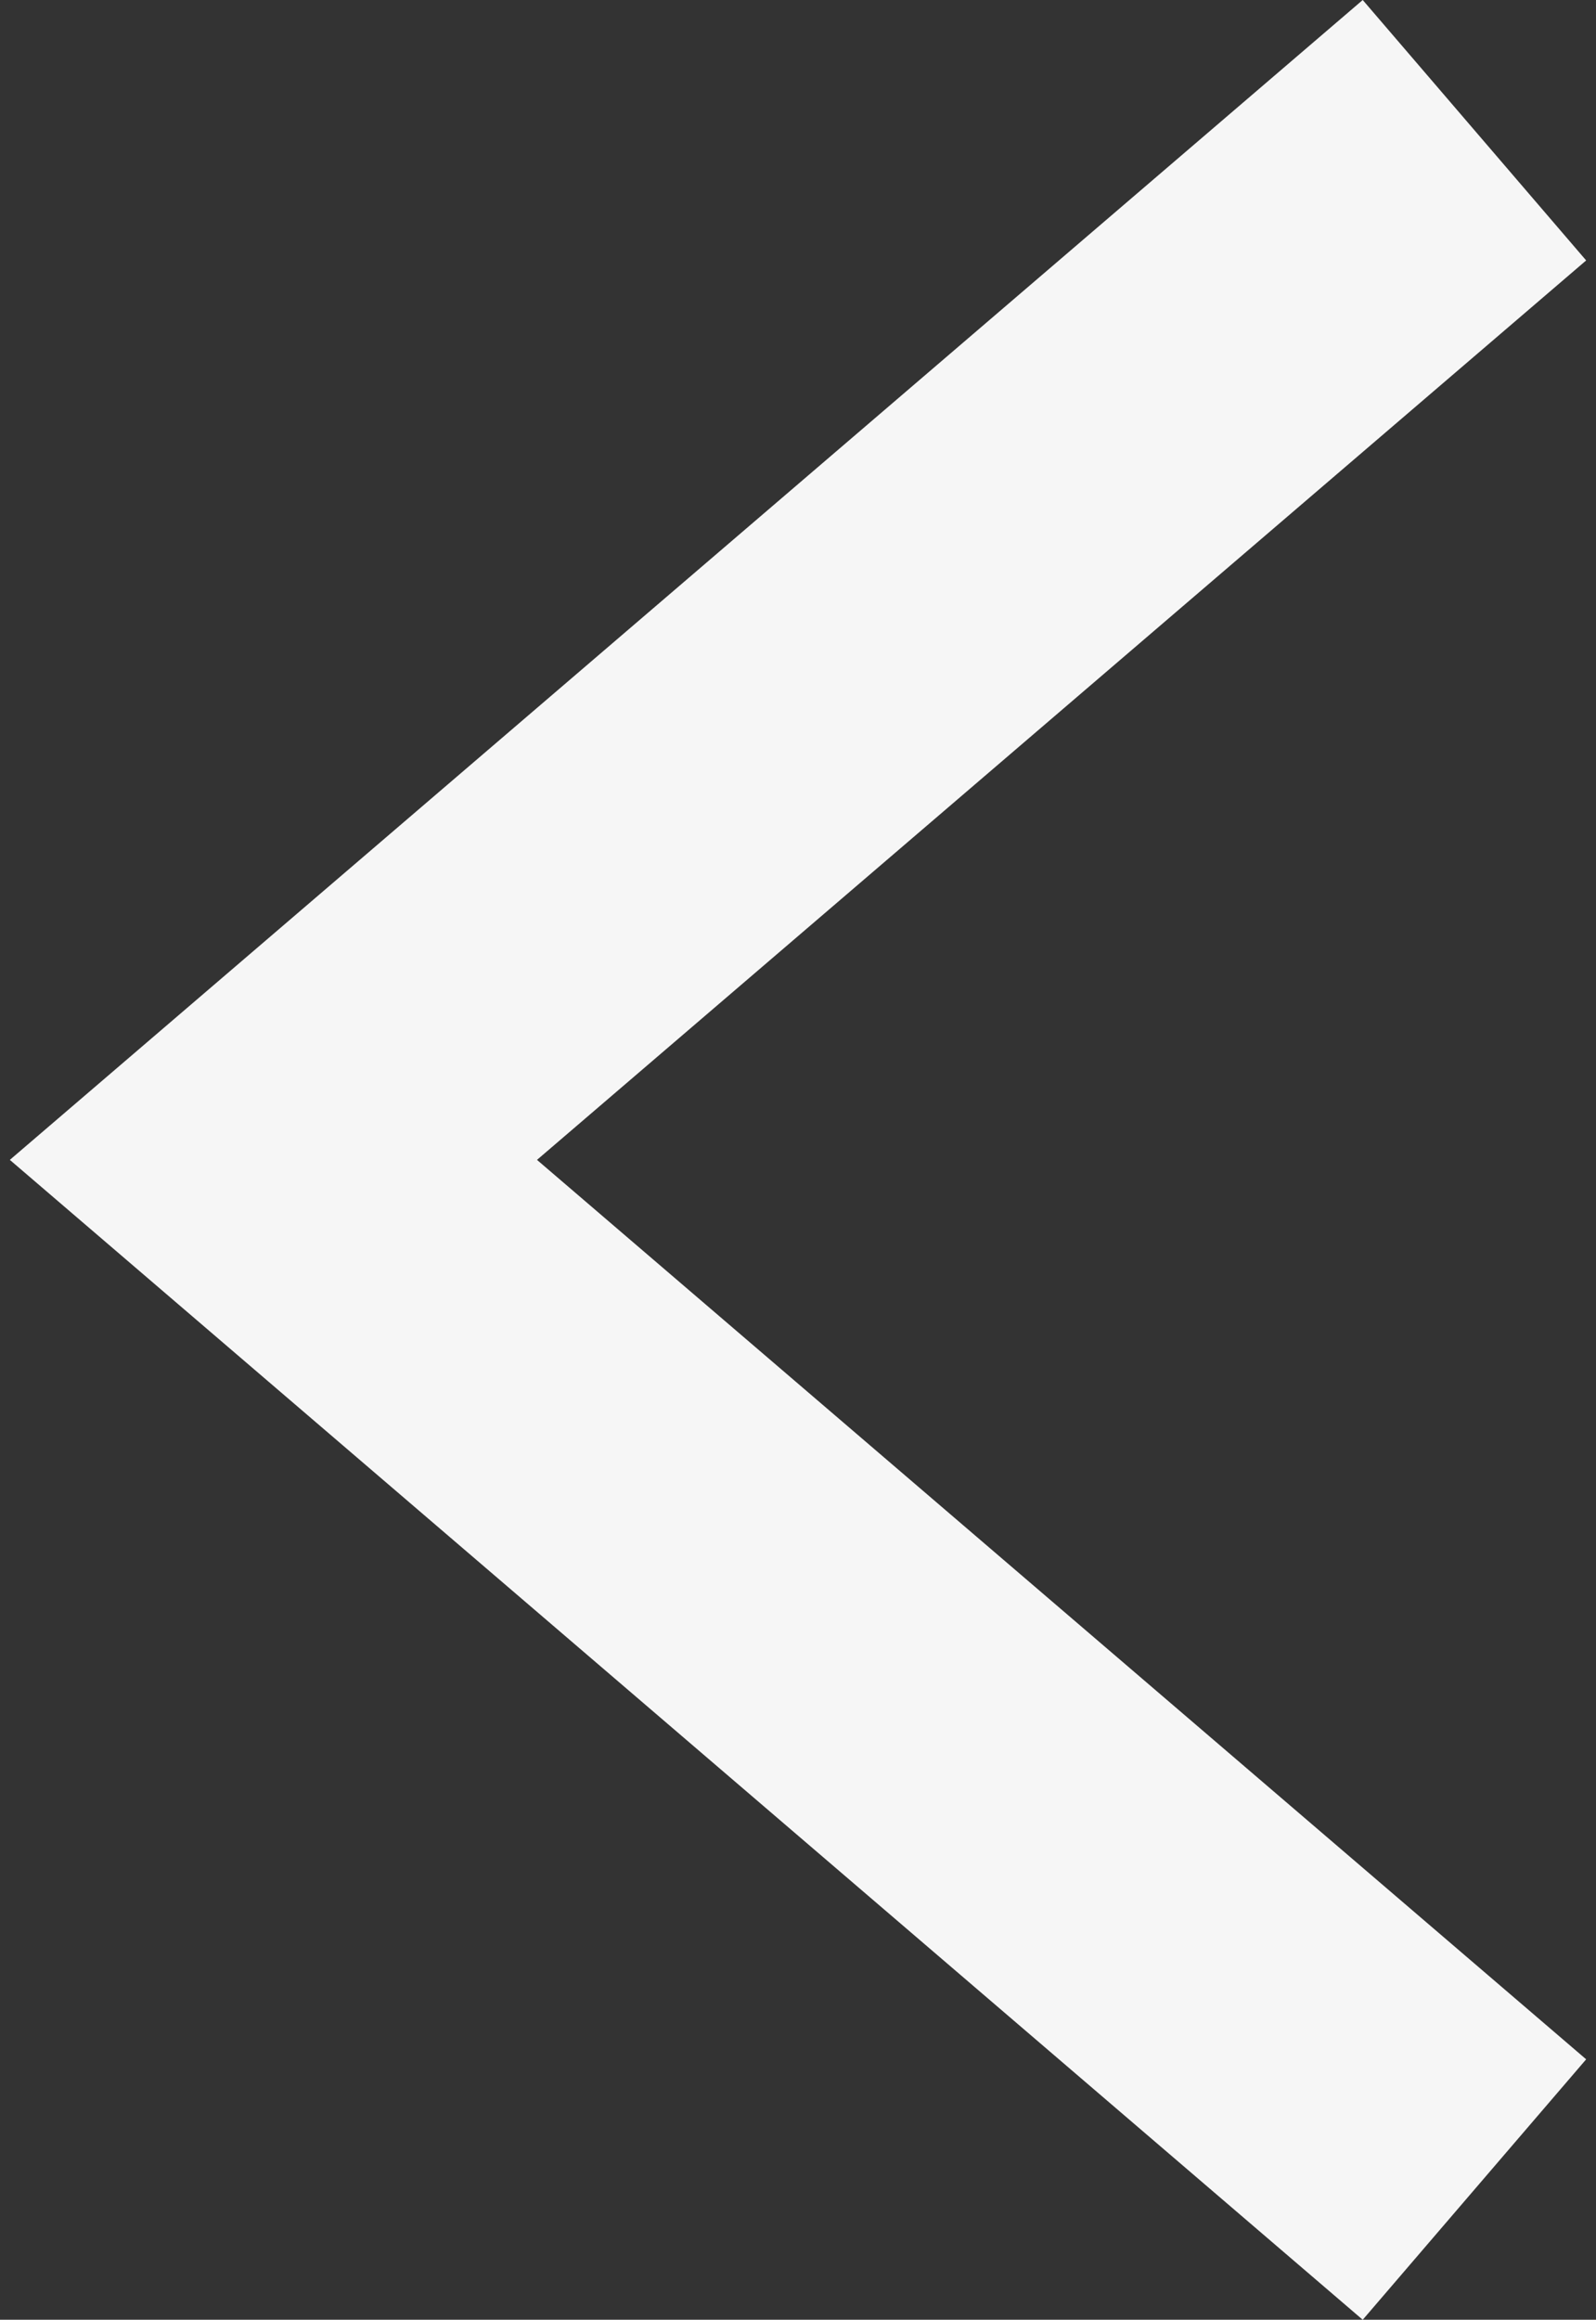<?xml version="1.0" encoding="utf-8"?>
<!-- Generator: Adobe Illustrator 16.0.0, SVG Export Plug-In . SVG Version: 6.00 Build 0)  -->
<!DOCTYPE svg PUBLIC "-//W3C//DTD SVG 1.1//EN" "http://www.w3.org/Graphics/SVG/1.1/DTD/svg11.dtd">
<svg version="1.1" id="Layer_1" xmlns="http://www.w3.org/2000/svg" xmlns:xlink="http://www.w3.org/1999/xlink" x="0px" y="0px"
	 width="11.193px" height="16.264px" viewBox="0 0 11.193 16.264" enable-background="new 0 0 11.193 16.264" xml:space="preserve">
<rect x="0" y="0" width="11.193" height="16.264" fill="#333333" stroke="none"/>
<g>
	<polygon fill="#F6F6F6" points="9.557,16.264 0.069,8.132 9.557,0 11.124,1.826 3.766,8.132 11.124,14.438 9.557,16.264 	"/>
</g>
</svg>
